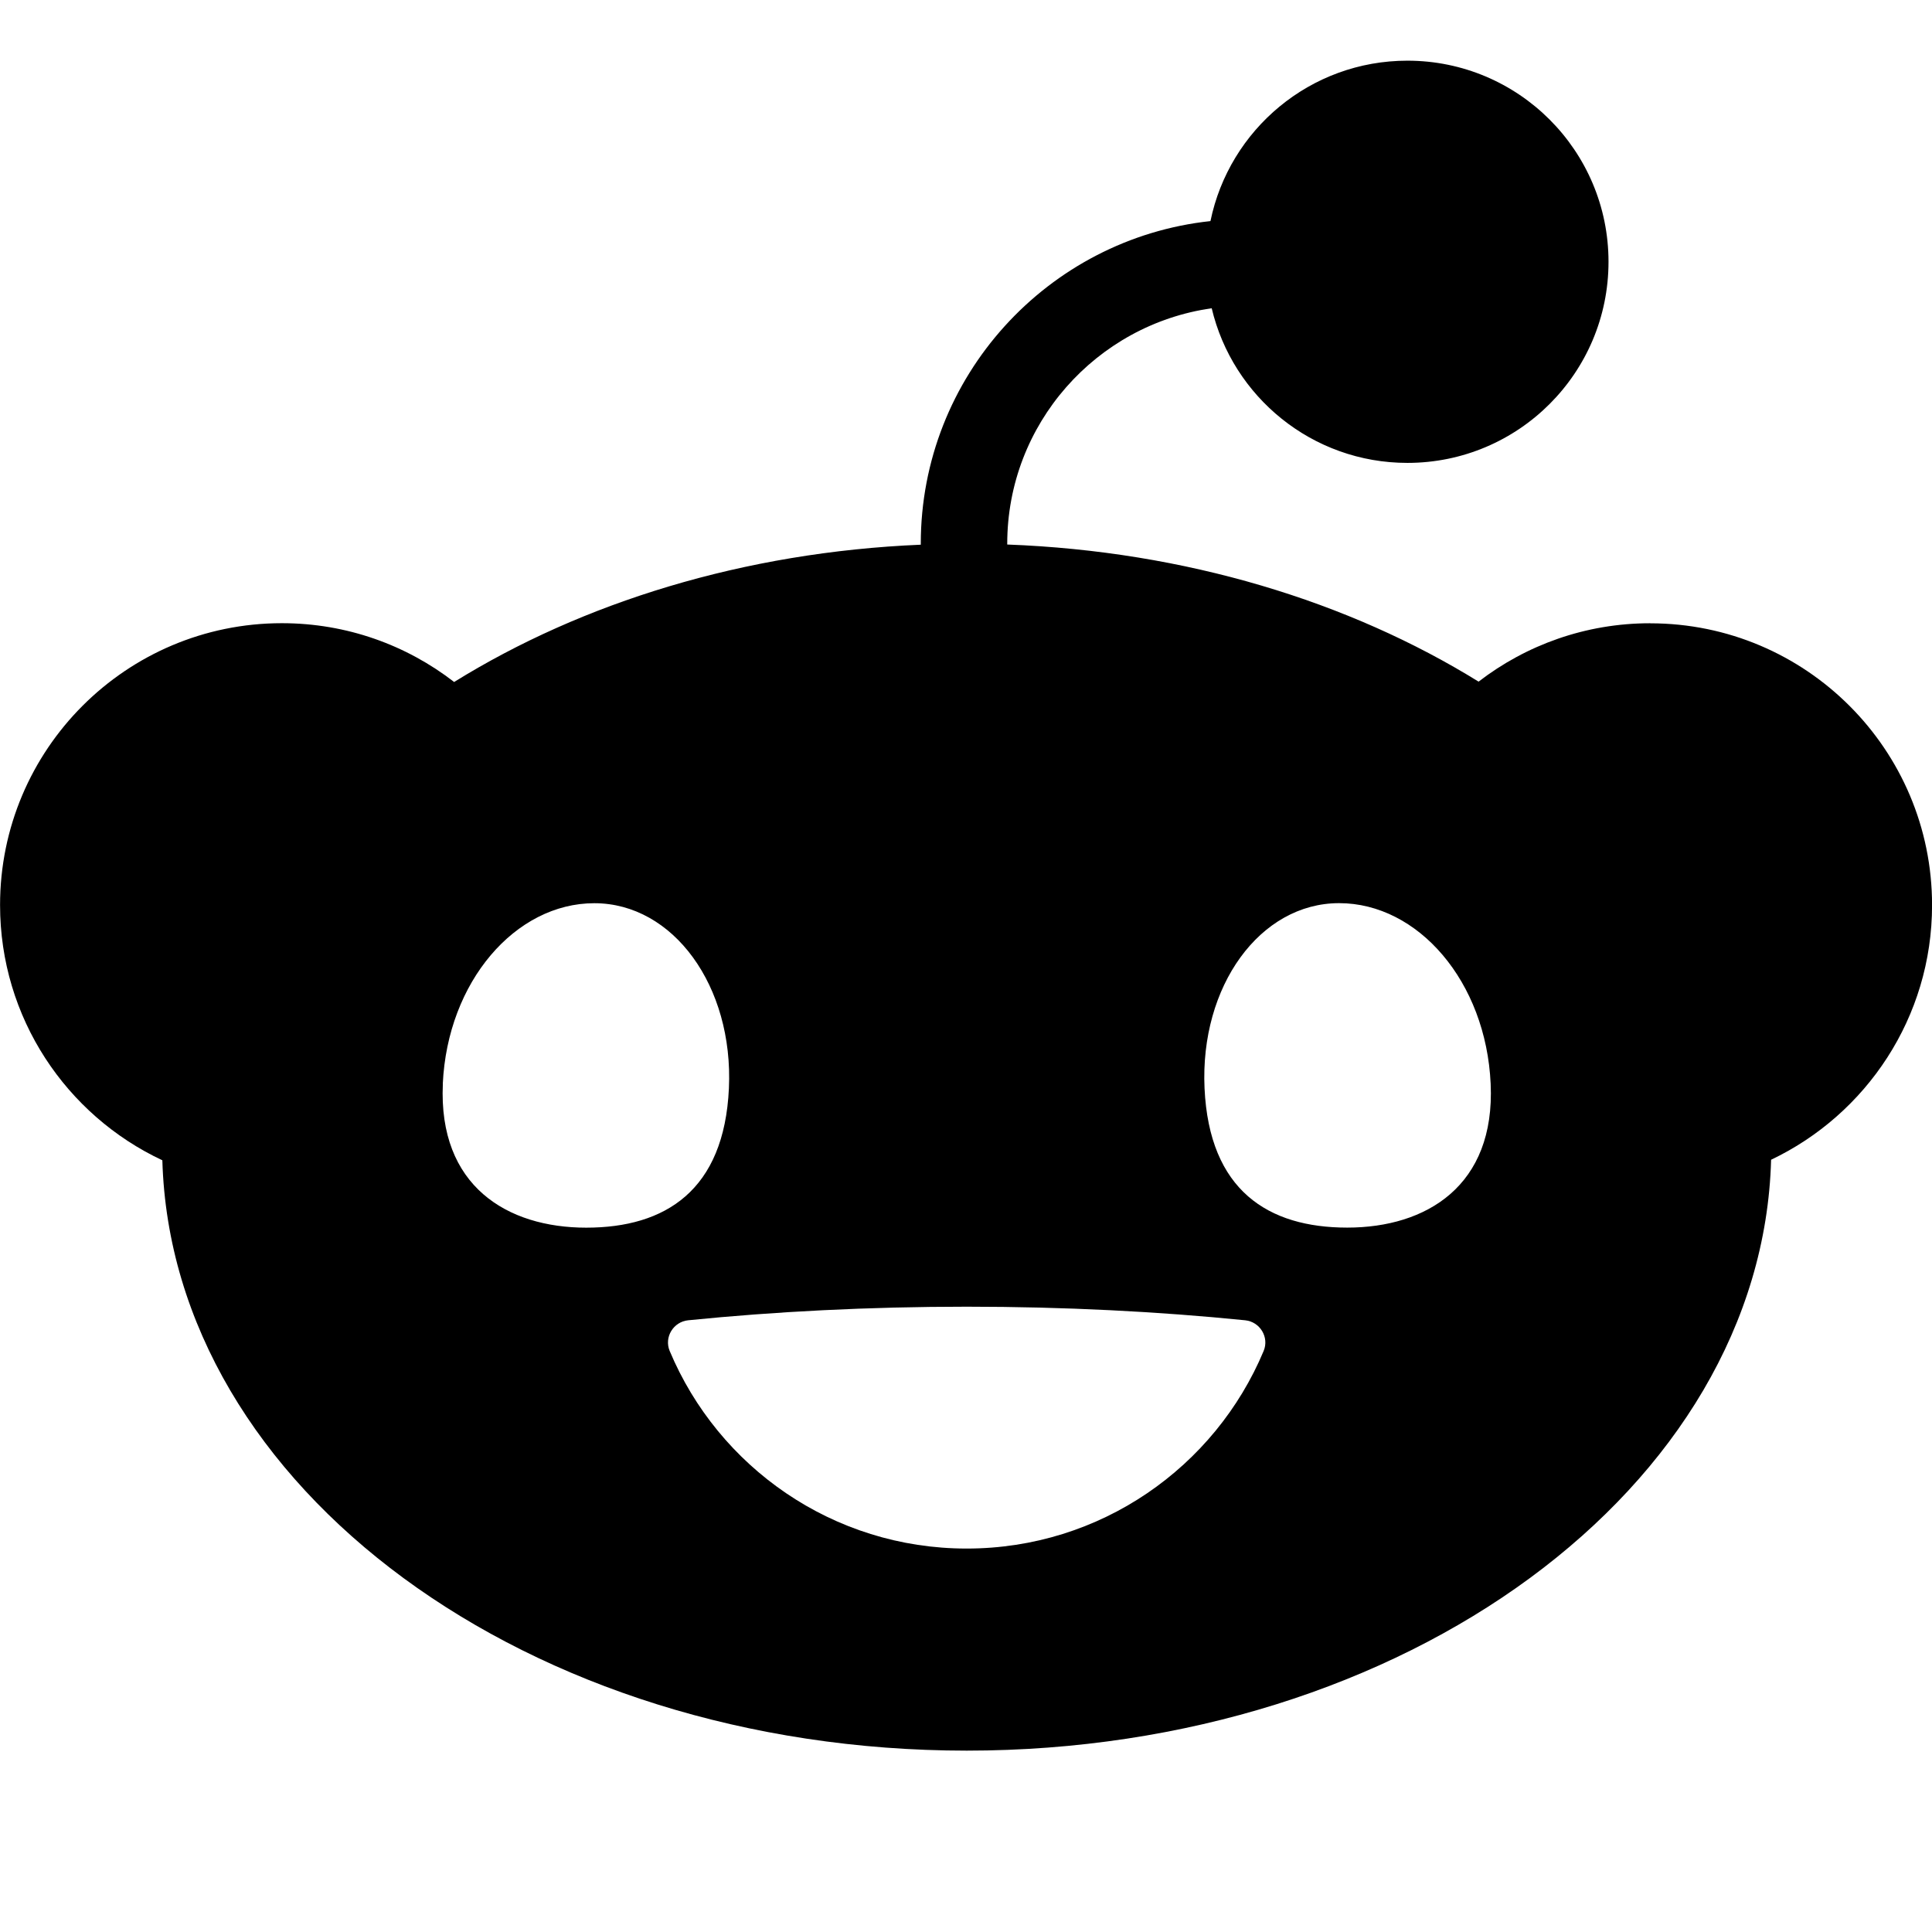 <svg xmlns="http://www.w3.org/2000/svg" viewBox="0 0 32 32"><path d="M27.332,10.323c-1.07,0-2.055,.361-2.842,.967-2.143-1.326-4.848-2.16-7.807-2.271v-.013c0-1.983,1.474-3.629,3.386-3.9v-.003c.347,1.47,1.666,2.564,3.242,2.564,1.84,0,3.331-1.491,3.331-3.331s-1.491-3.331-3.331-3.331c-1.609,0-2.95,1.14-3.262,2.657-2.694,.289-4.798,2.574-4.798,5.343v.017c-2.93,.123-5.605,.957-7.729,2.274-.789-.611-1.779-.974-2.853-.974-2.578,0-4.668,2.09-4.668,4.668,0,1.871,1.099,3.483,2.688,4.228,.155,5.419,6.06,9.778,13.323,9.778s13.176-4.364,13.323-9.787c1.576-.75,2.666-2.357,2.666-4.217,0-2.578-2.09-4.668-4.668-4.668ZM7.334,17.952c.078-1.693,1.203-2.992,2.51-2.992s2.307,1.373,2.229,3.066c-.078,1.693-1.054,2.308-2.363,2.308s-2.453-.689-2.375-2.382Zm13.596,4.424c-.804,1.922-2.703,3.273-4.919,3.273s-4.114-1.351-4.919-3.273c-.095-.228,.061-.483,.306-.508,1.437-.145,2.991-.225,4.613-.225s3.175,.08,4.613,.225c.245,.025,.401,.28,.306,.508Zm1.384-2.043c-1.307,0-2.285-.614-2.363-2.308-.078-1.693,.92-3.066,2.229-3.066s2.433,1.299,2.51,2.992c.078,1.693-1.068,2.382-2.375,2.382Z"></path></svg>